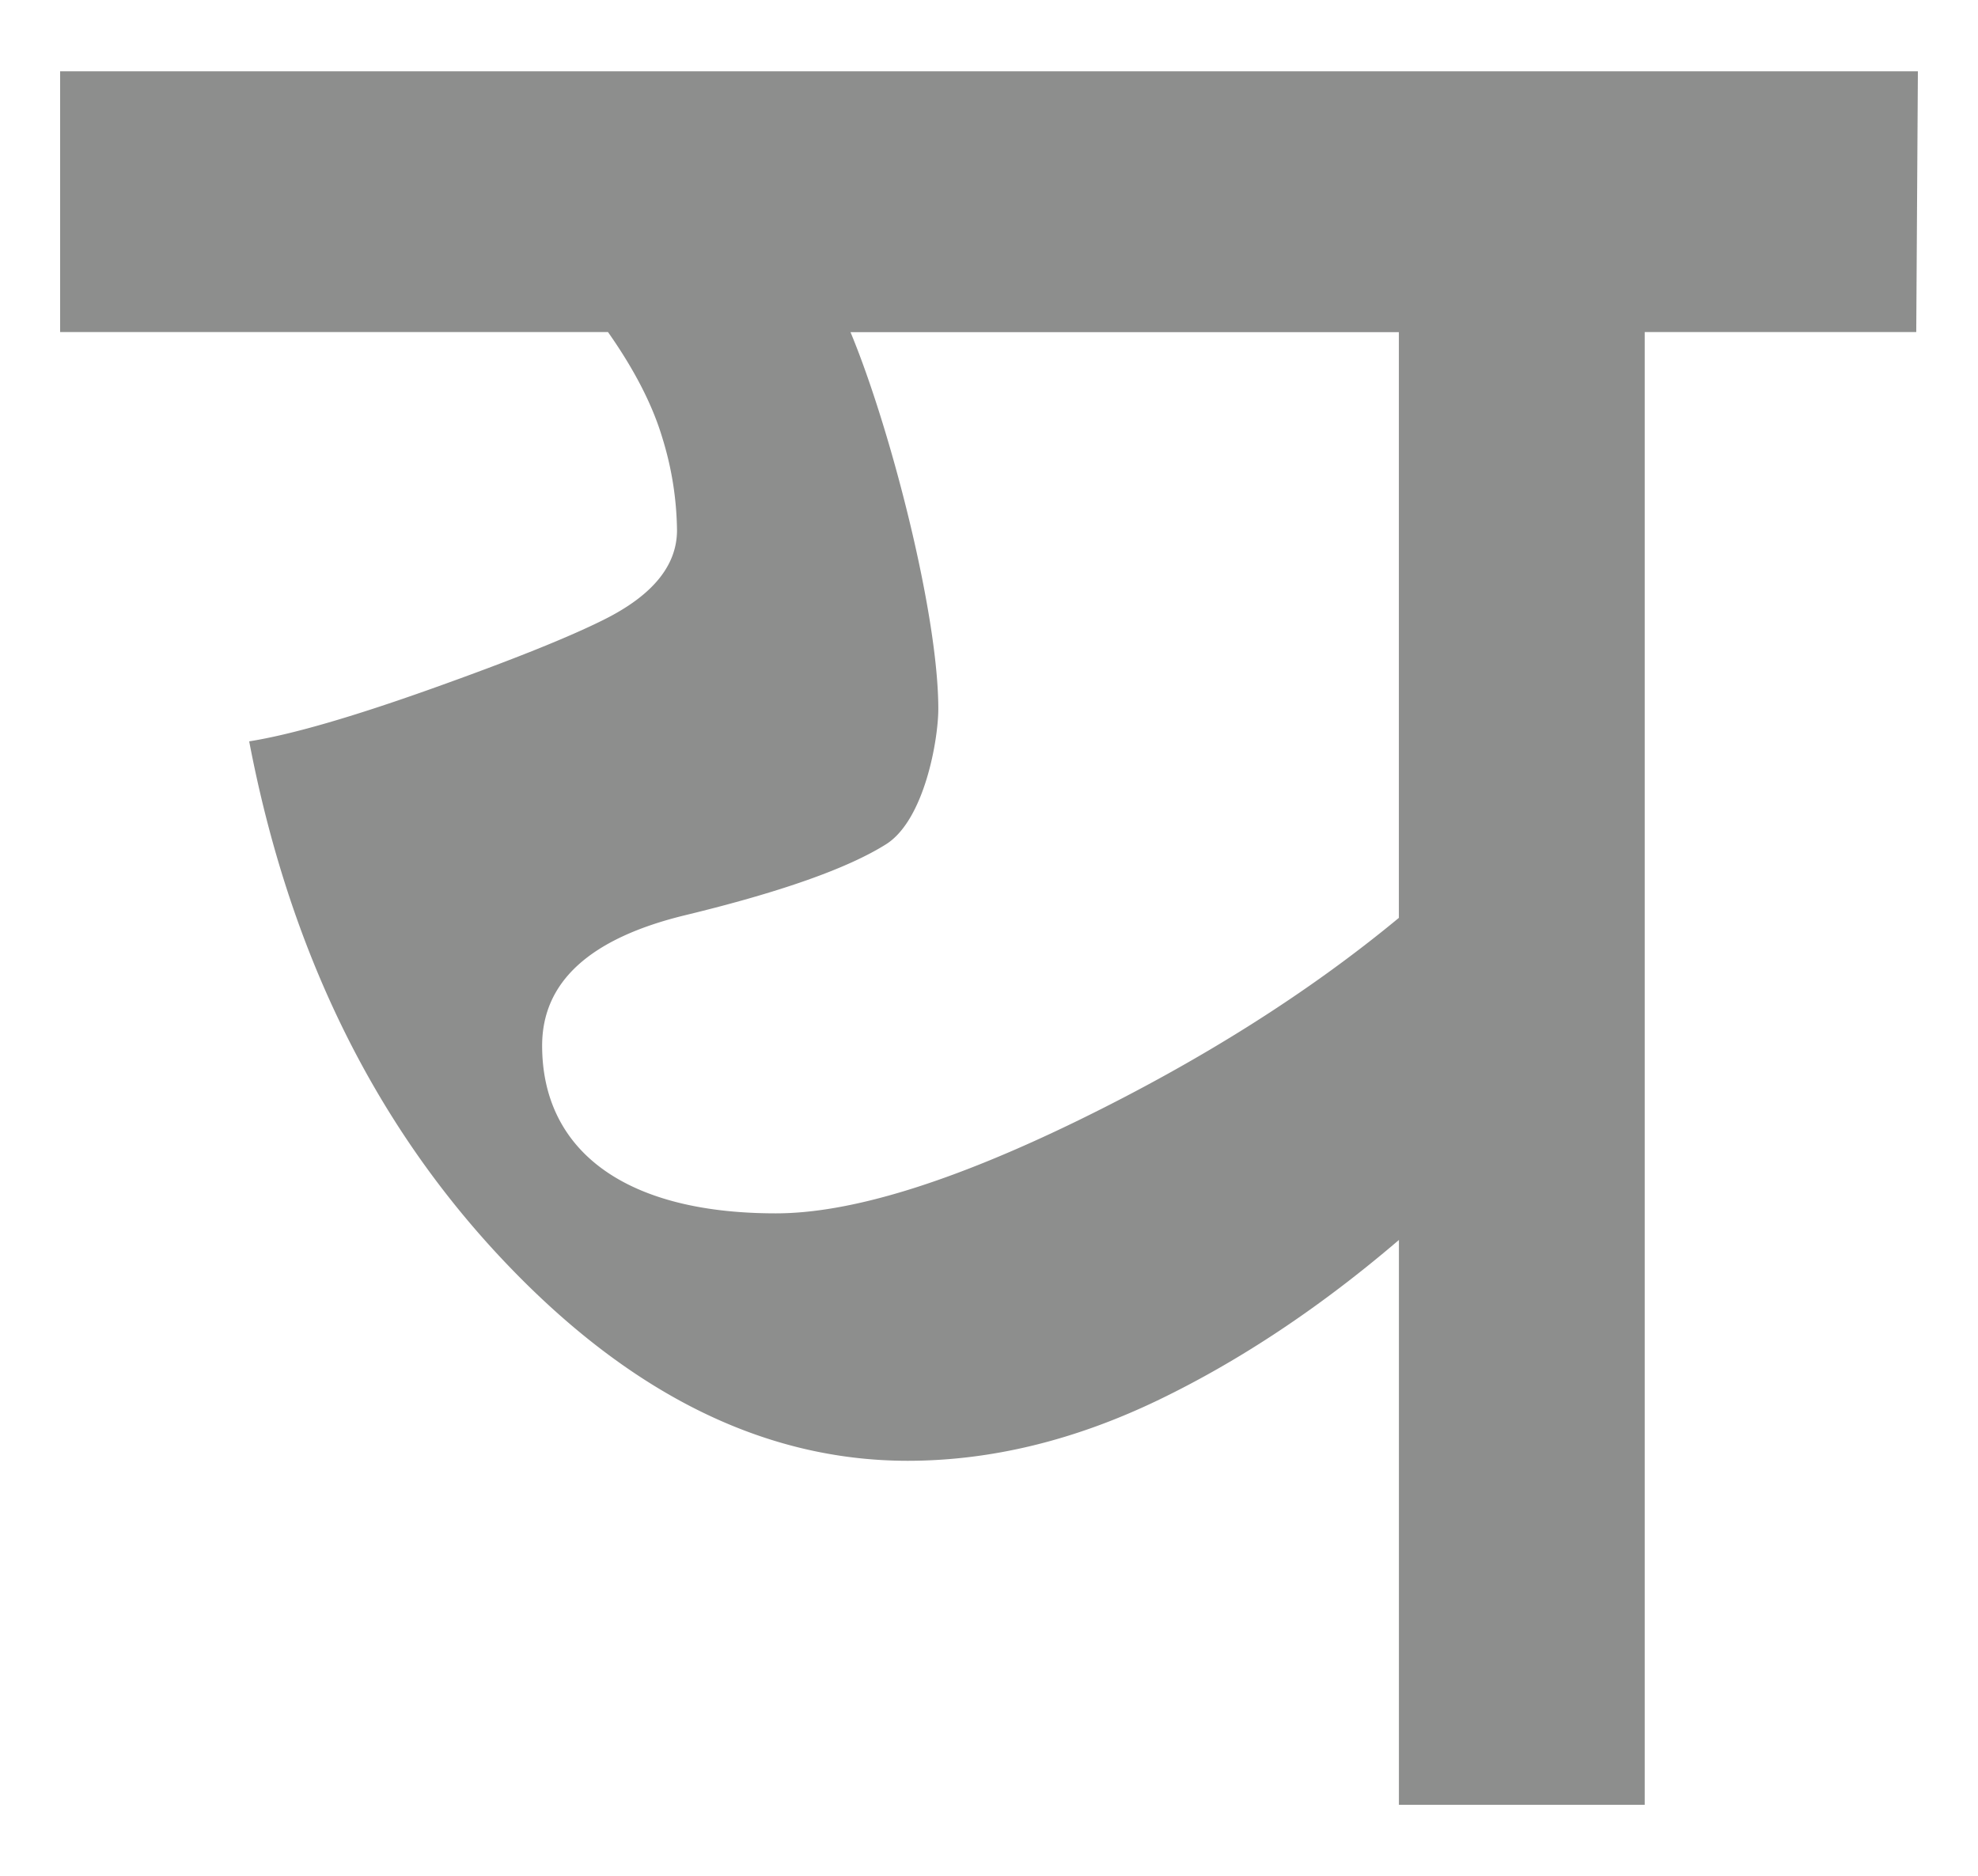 <svg id="Layer_1" data-name="Layer 1" xmlns="http://www.w3.org/2000/svg" viewBox="0 0 485 460"><defs><style>.cls-1{fill:#8d8e8d;}</style></defs><path class="cls-1" d="M278.19,17.48H14.74V81.41H149.07q9.69,13.77,13.32,25.9A79.36,79.36,0,0,1,166,130q0,12.94-17.76,21.85-12.91,6.5-42.37,17T61.1,181.77Q75.64,257.87,122.44,308t100.07,50.17q30.66,0,61.73-15,29.94-14.47,58.77-39.14V442.52h60.27V81.41h66.58l.4-63.93ZM264.47,274.67q-46.82,22.84-74.24,22.83c-38.21,0-57.3-16.27-57.3-41.11q0-23.49,35.11-32T217.26,207c9.41-5.94,12.81-25.62,12.81-33.19,0-23.49-11.85-69.14-21.53-92.37H343V225.05Q309.79,252.53,264.47,274.67Z"/></svg>